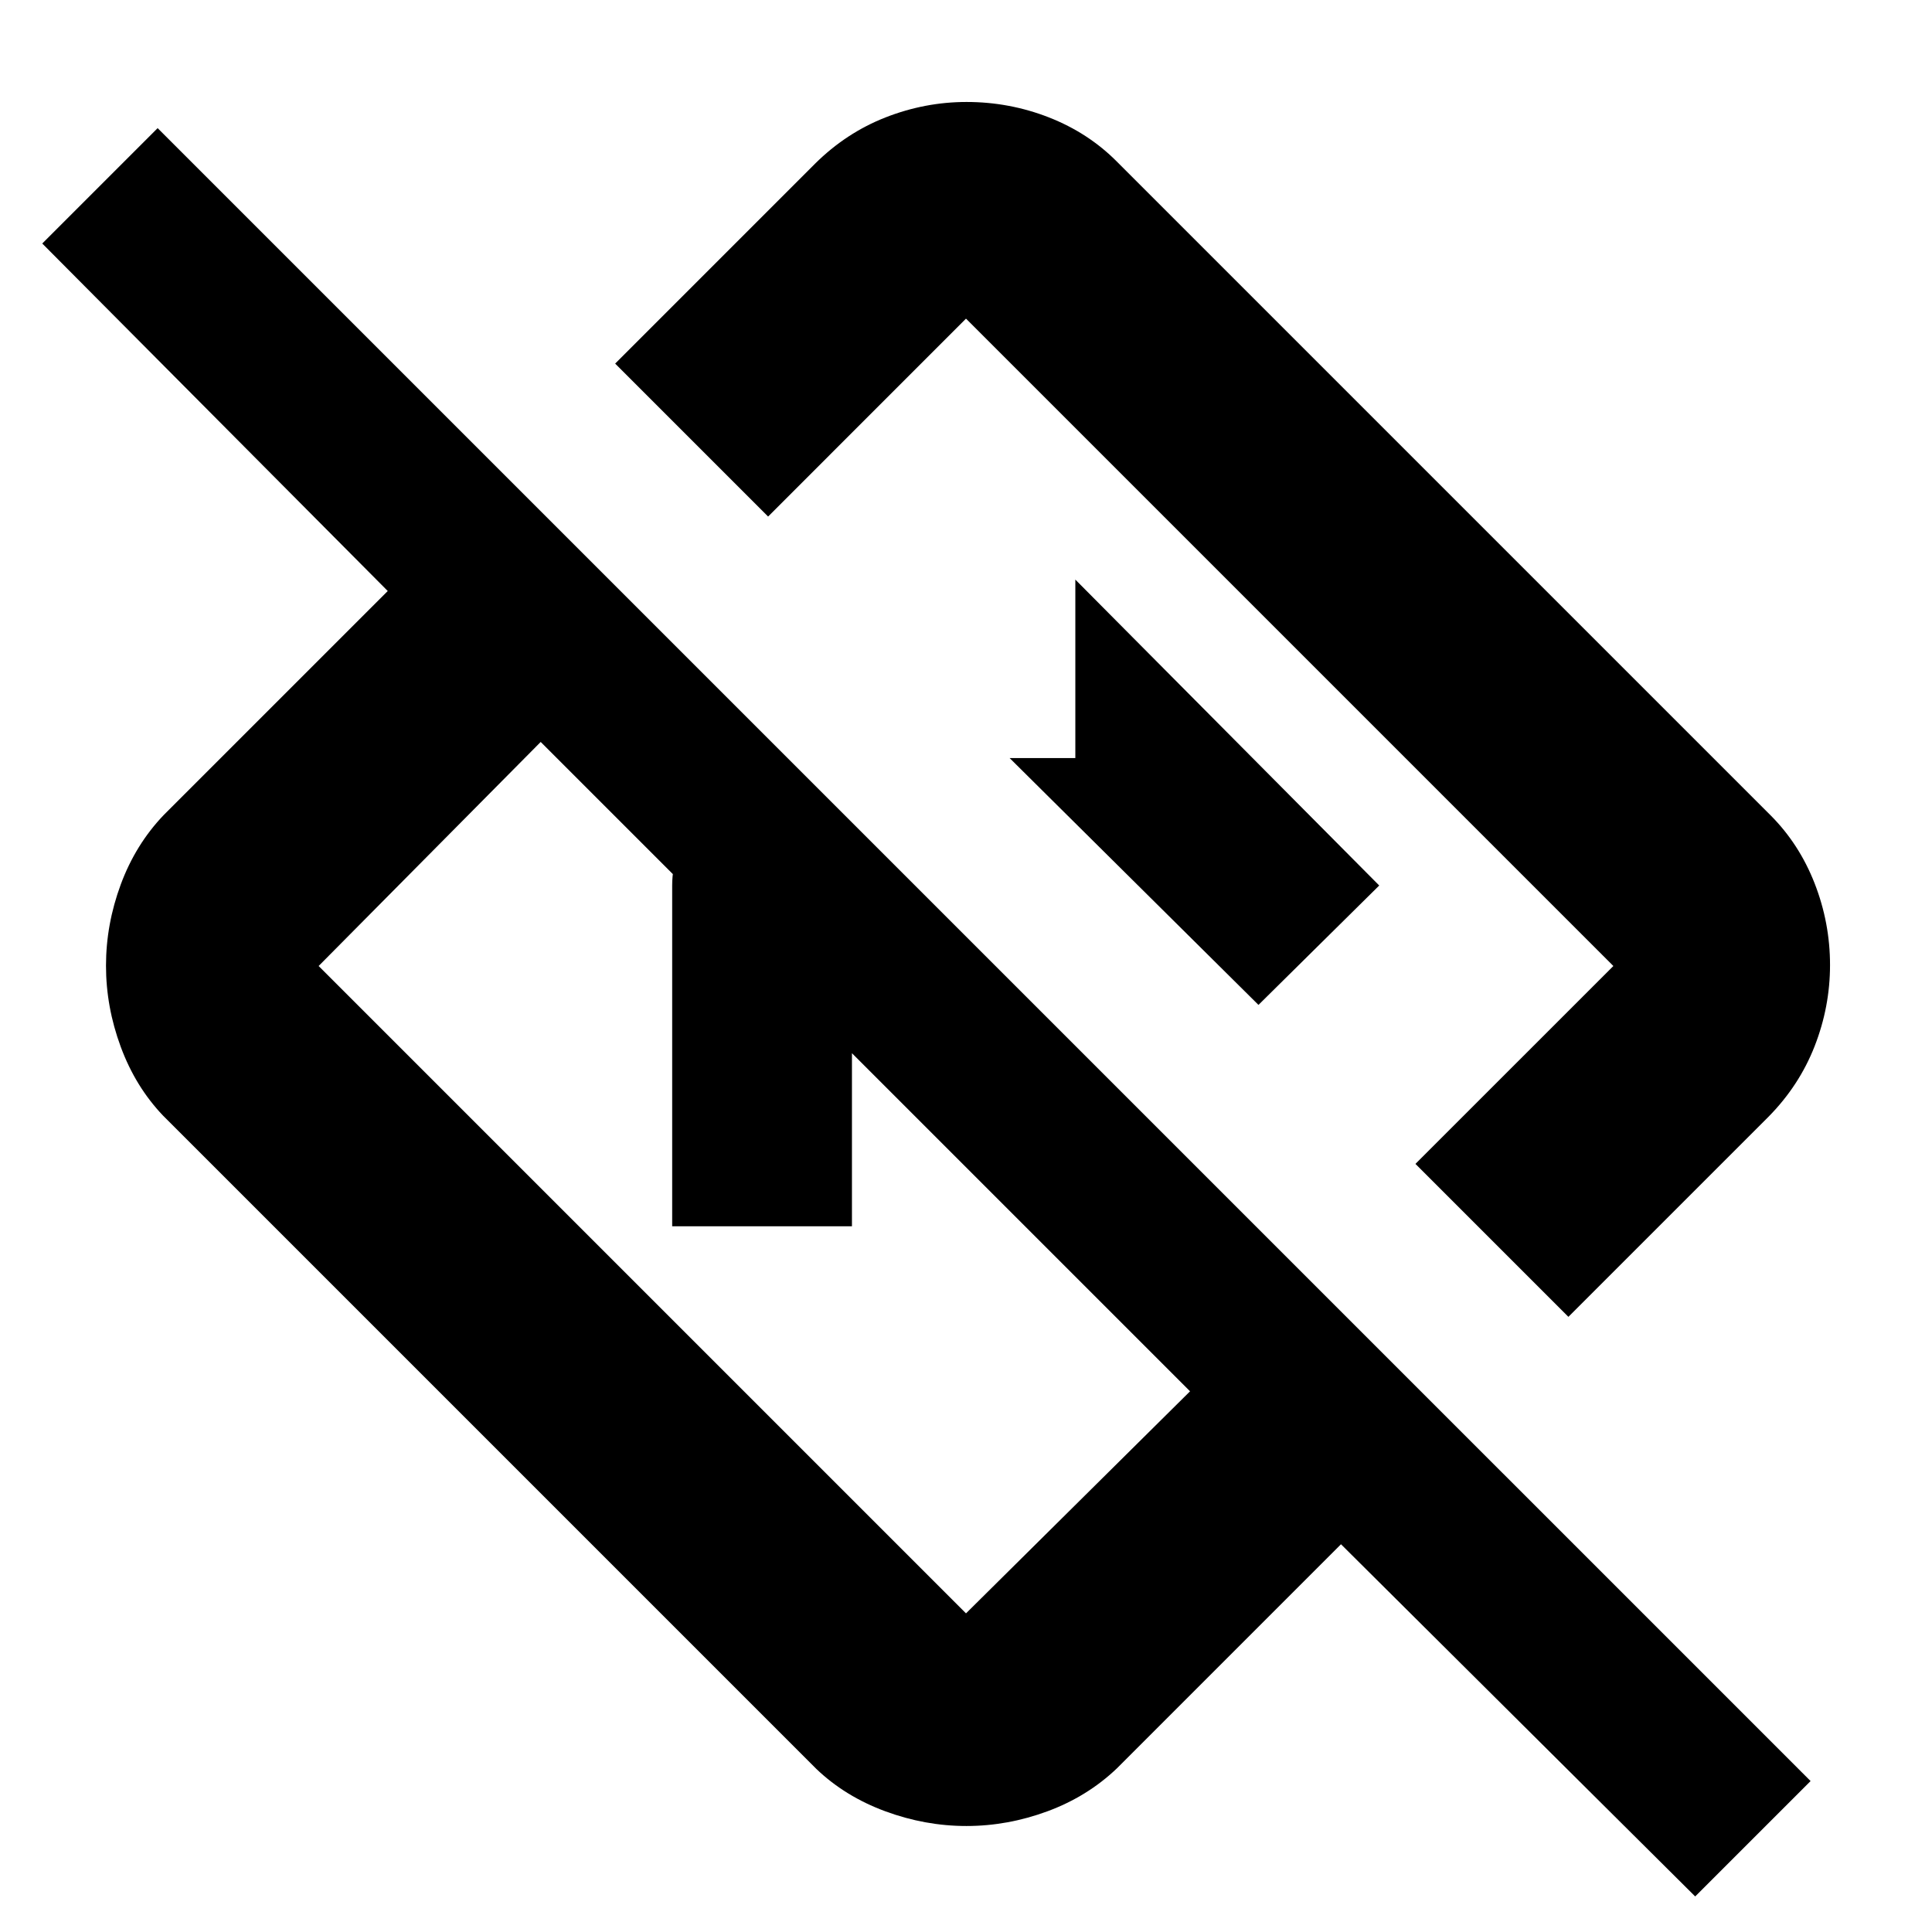 <svg xmlns="http://www.w3.org/2000/svg" height="40" viewBox="0 -960 960 960" width="40"><path d="m842.33-17.67-176-175L555-81.33q-14.67 14-34.47 21.33-19.81 7.33-40.32 7.33-20.5 0-40.36-7.33-19.85-7.33-34.18-21L81-405.67Q67.33-420 60-439.83q-7.33-19.82-7.33-40.33 0-20.51 7.33-40.34 7.33-19.83 21.33-34.5l111.34-111.33L21-839l57.33-57.33L899.67-75l-57.34 57.33Zm-251-251L268.67-591.33 158.33-480 480-158.33l111.33-110.34Zm188-37-76-76L801.67-480 480-801.67l-98.33 98.34-76-76L405-878.67q15.47-15.33 35.04-23 19.58-7.66 40.23-7.66 21.33 0 40.92 7.66 19.58 7.67 33.81 22L879.67-555q14.33 14.3 22 33.92 7.66 19.62 7.66 40.59 0 20.77-7.66 40.37-7.67 19.6-23 35.12l-99.34 99.33Zm-236.66-237Zm-113 113Zm-95.67 79v-169.36q0-18.47 13.37-31.89 13.36-13.41 31.3-13.41h30.66l89.34 90h-75.34v124.66H334Zm291.33-110 60-59.33-151-152v88.67h-32.66l123.66 122.66Z"/></svg>
